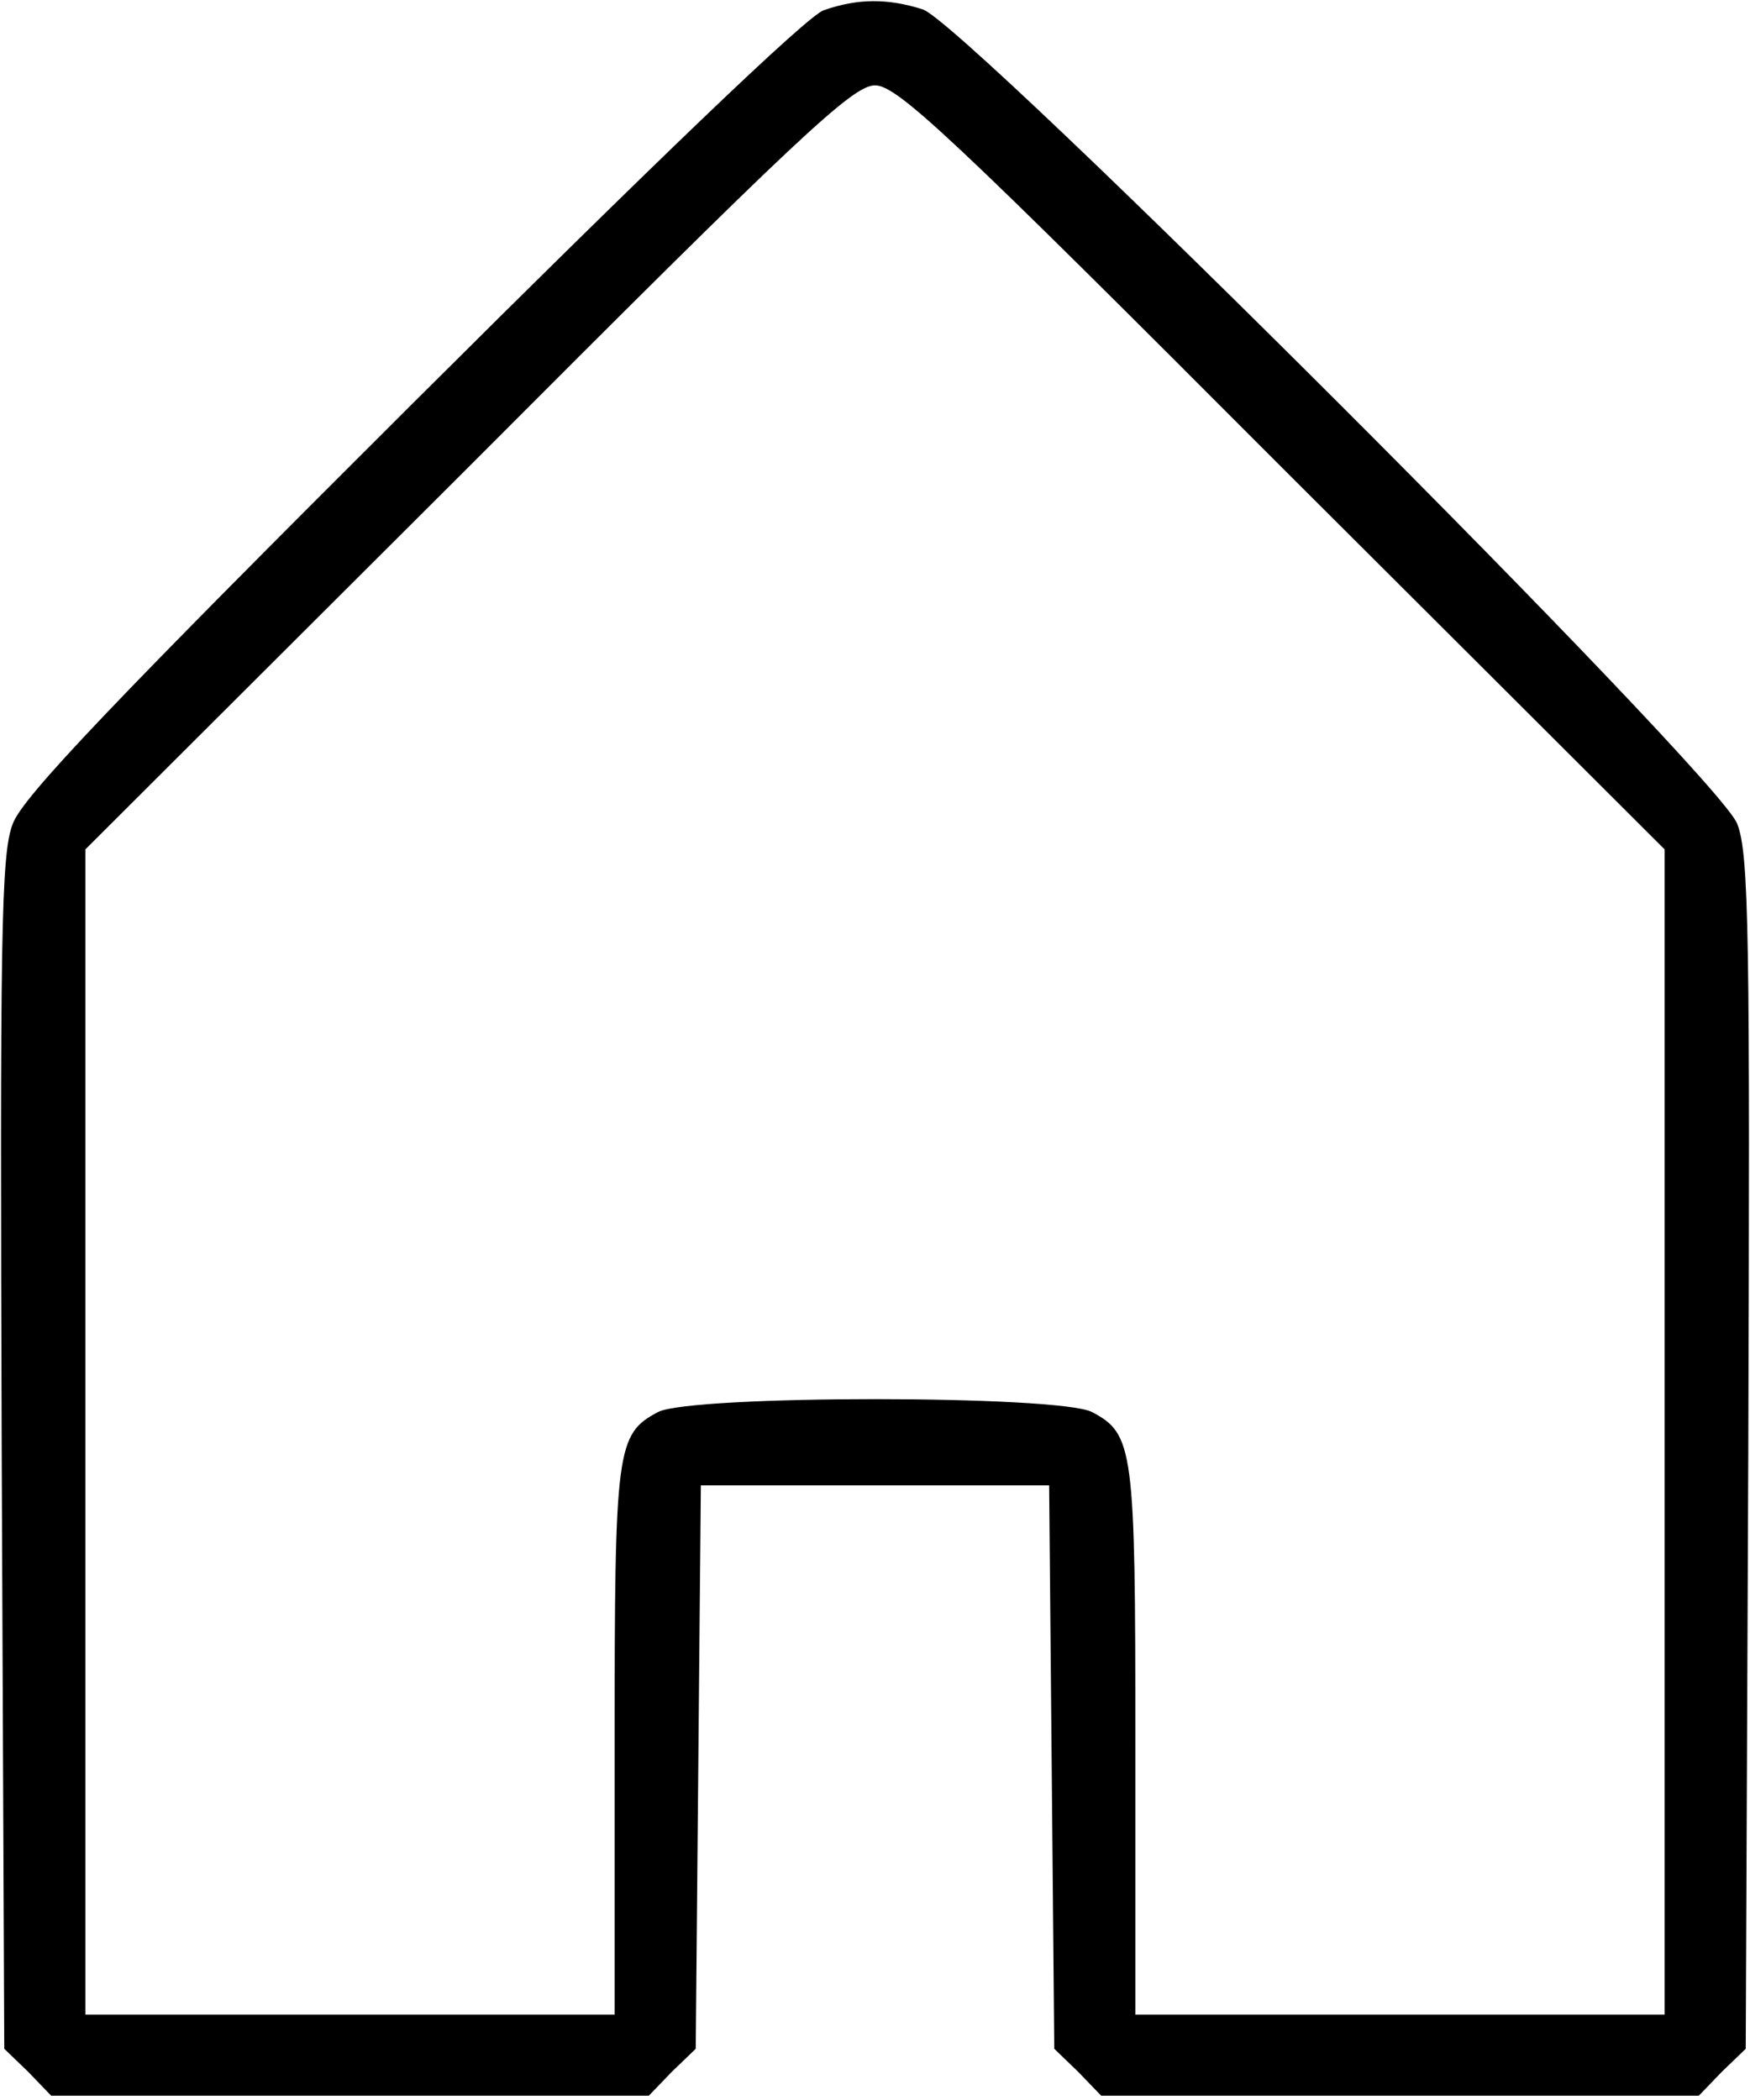 <?xml version="1.0" standalone="no"?>
<!DOCTYPE svg PUBLIC "-//W3C//DTD SVG 20010904//EN"
 "http://www.w3.org/TR/2001/REC-SVG-20010904/DTD/svg10.dtd">
<svg version="1.0" xmlns="http://www.w3.org/2000/svg"
 width="205pt" height="246pt" viewBox="0 0 205 246"
 preserveAspectRatio="xMidYMid meet">
<g transform="translate(0,246) scale(0.1,-0.1)"
fill="#000000" stroke="none">
<path d="M965 2448 c-19 -6 -200 -180 -483 -462 -346 -345 -456 -460 -467
-491 -14 -35 -15 -133 -13 -737 l3 -698 28 -27 27 -28 350 0 350 0 27 28 28
27 3 330 3 330 204 0 204 0 3 -330 3 -330 28 -27 27 -28 350 0 350 0 27 28 28
27 3 698 c2 604 1 702 -13 737 -20 55 -903 937 -954 954 -41 13 -76 13 -116
-1z m537 -536 l448 -447 0 -683 0 -682 -310 0 -310 0 0 320 c0 344 -2 360 -51
386 -40 20 -468 20 -508 0 -49 -26 -51 -42 -51 -386 l0 -320 -310 0 -310 0 0
682 0 683 448 447 c389 390 451 448 477 448 26 0 88 -58 477 -448z"/>
</g>
</svg>
